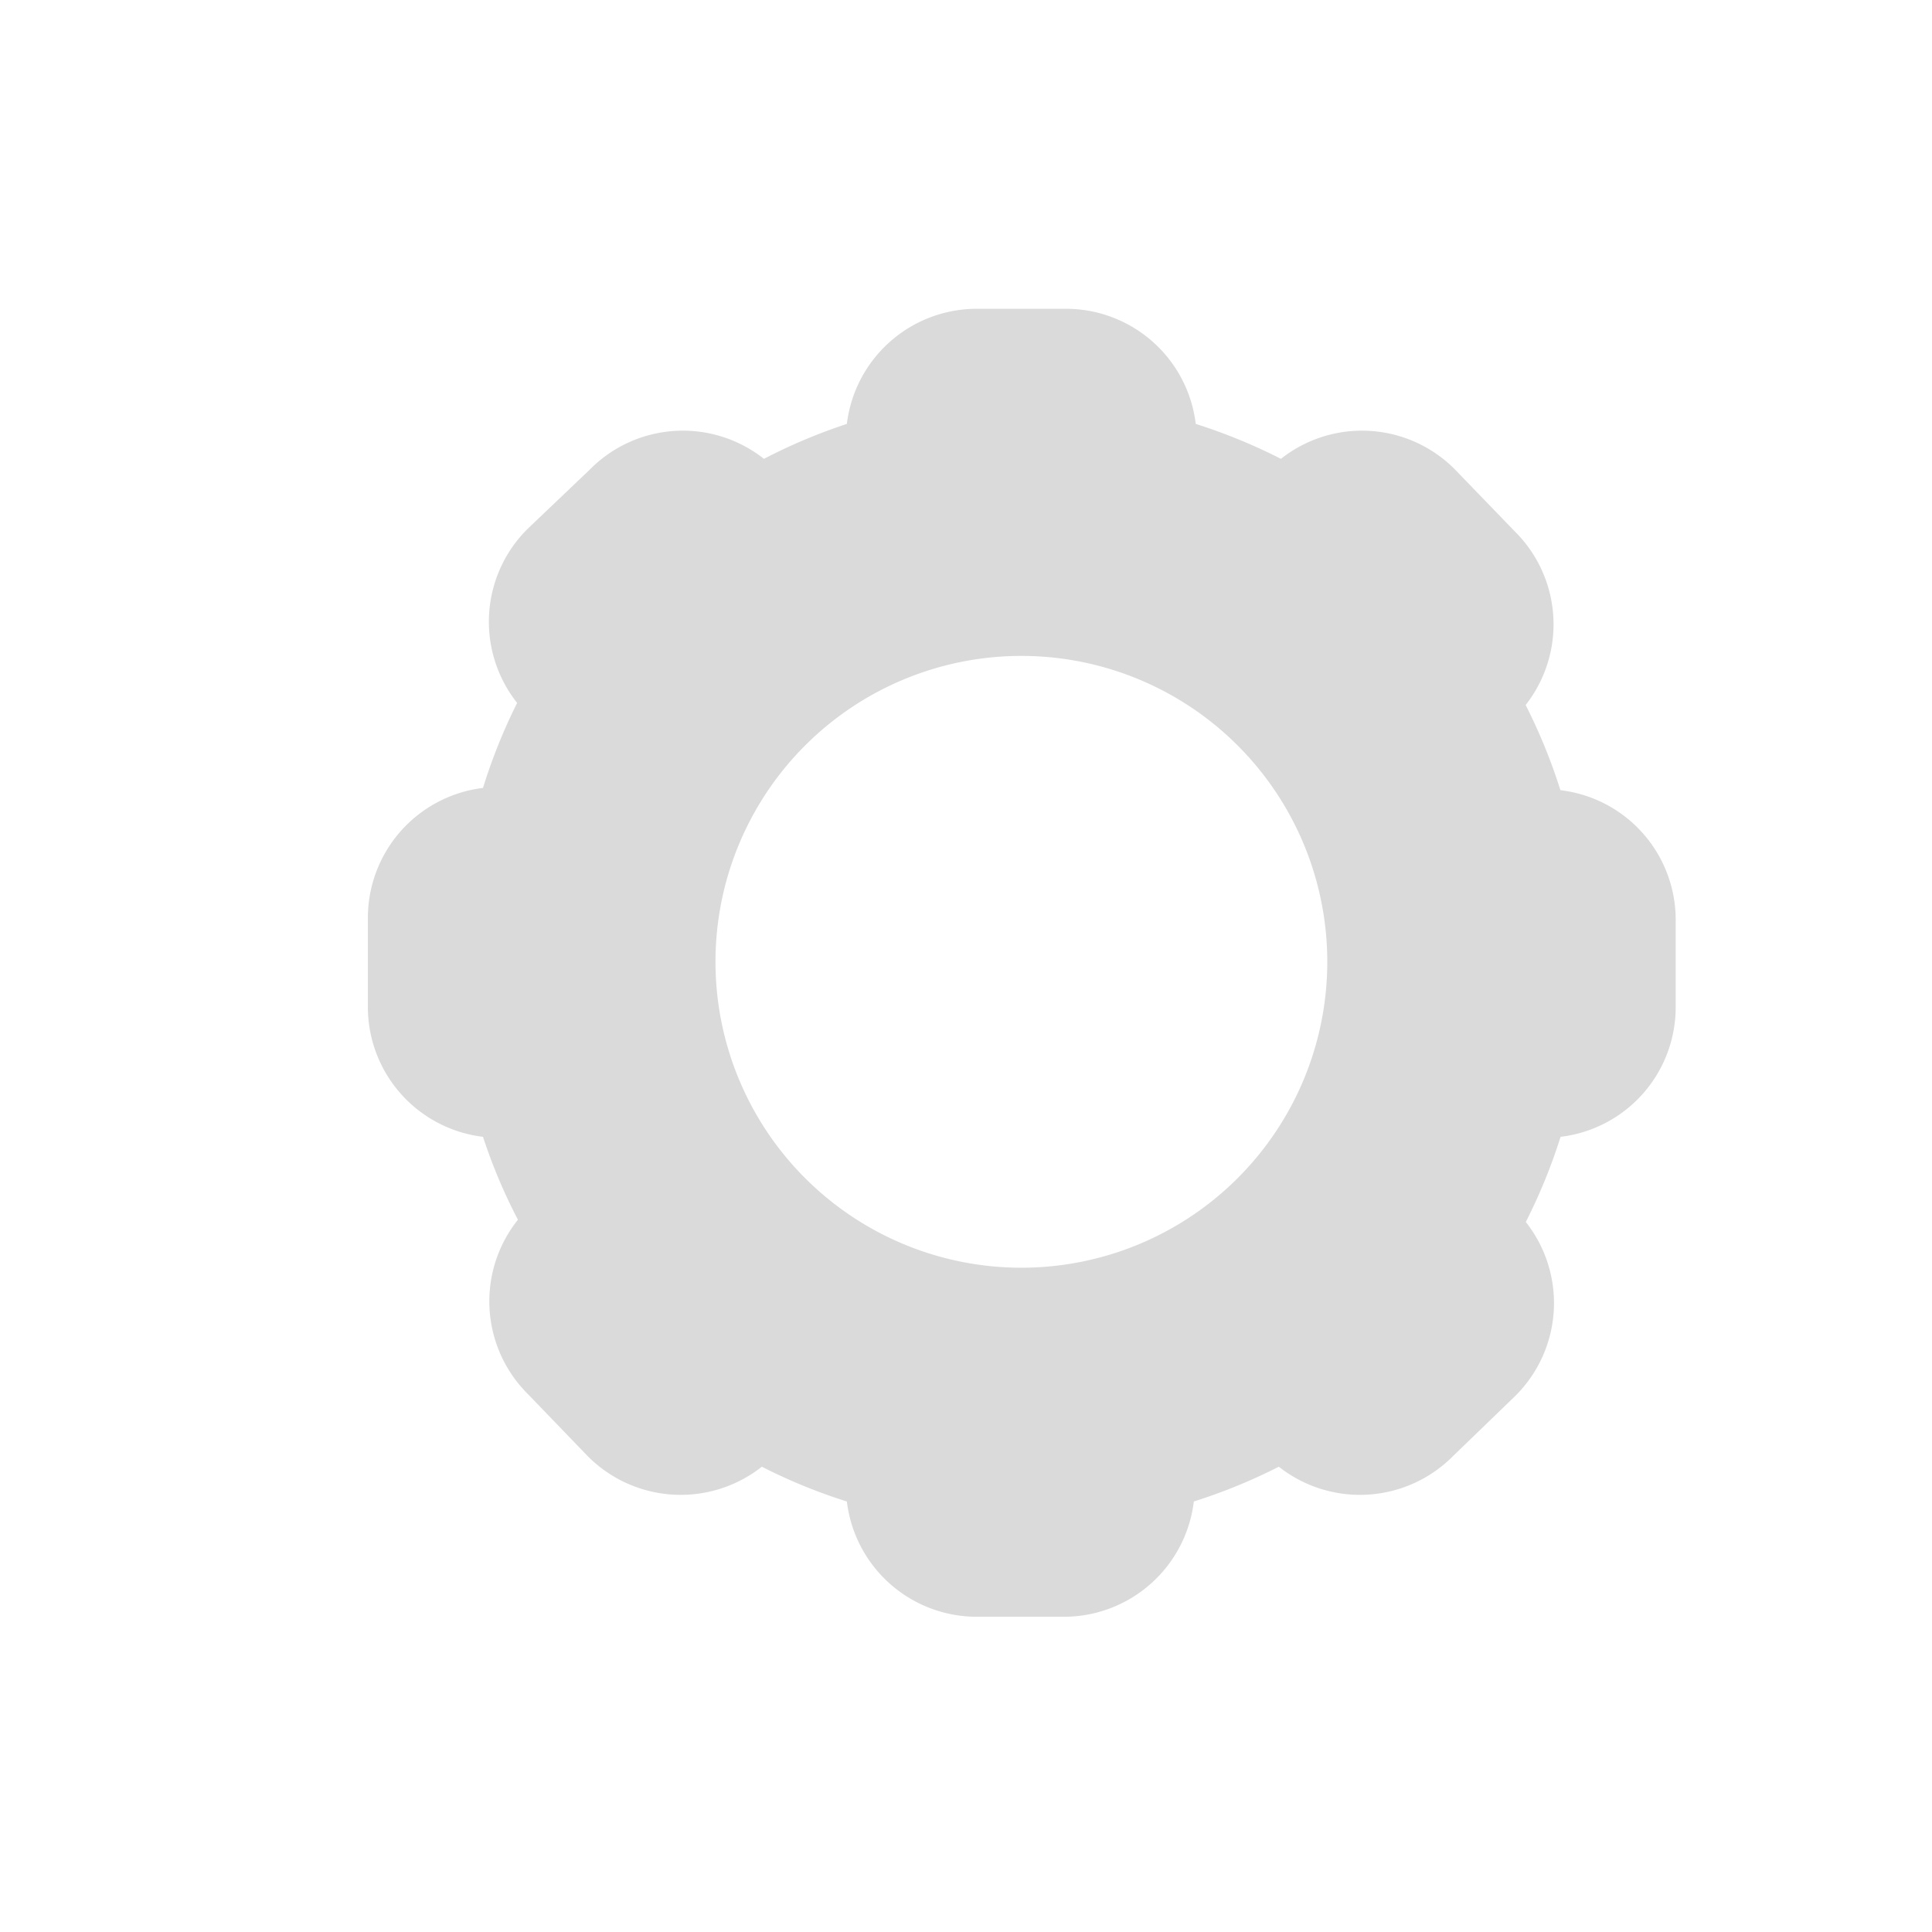 <svg id="Ebene_1" data-name="Ebene 1" xmlns="http://www.w3.org/2000/svg" viewBox="0 0 120 120"><defs><style>.cls-1{fill:#dadada;}</style></defs><path class="cls-1" d="M96.92,49.08a34.74,34.74,0,0,0-2.16-5.29A8.12,8.12,0,0,0,94.08,33l-3.69-3.82a8.12,8.12,0,0,0-10.83-.68,34.78,34.78,0,0,0-5.29-2.17,8.12,8.12,0,0,0-8.12-7.15H60.73a8.13,8.13,0,0,0-8.13,7.15,34.67,34.67,0,0,0-5.15,2.17,8.12,8.12,0,0,0-10.83.68L32.8,32.82a8.12,8.12,0,0,0-.68,10.84A34.67,34.67,0,0,0,30,48.94a8.13,8.13,0,0,0-7.15,8.13v5.42A8.12,8.12,0,0,0,30,70.61a33.8,33.8,0,0,0,2.17,5.15A8.12,8.12,0,0,0,32.8,86.6l3.68,3.82a8.14,8.14,0,0,0,10.84.68,34.21,34.21,0,0,0,5.28,2.16,8.13,8.13,0,0,0,8.13,7.16h5.42a8.13,8.13,0,0,0,8-7.16,34.62,34.62,0,0,0,5.28-2.16,8.14,8.14,0,0,0,10.84-.68l3.82-3.69a8.12,8.12,0,0,0,.68-10.83,34.74,34.74,0,0,0,2.16-5.29,8.11,8.11,0,0,0,7.15-8.12V57.07A8.11,8.11,0,0,0,96.92,49.08ZM63.44,78.74a19,19,0,1,1,19-19A19,19,0,0,1,63.44,78.74Z"/></svg>